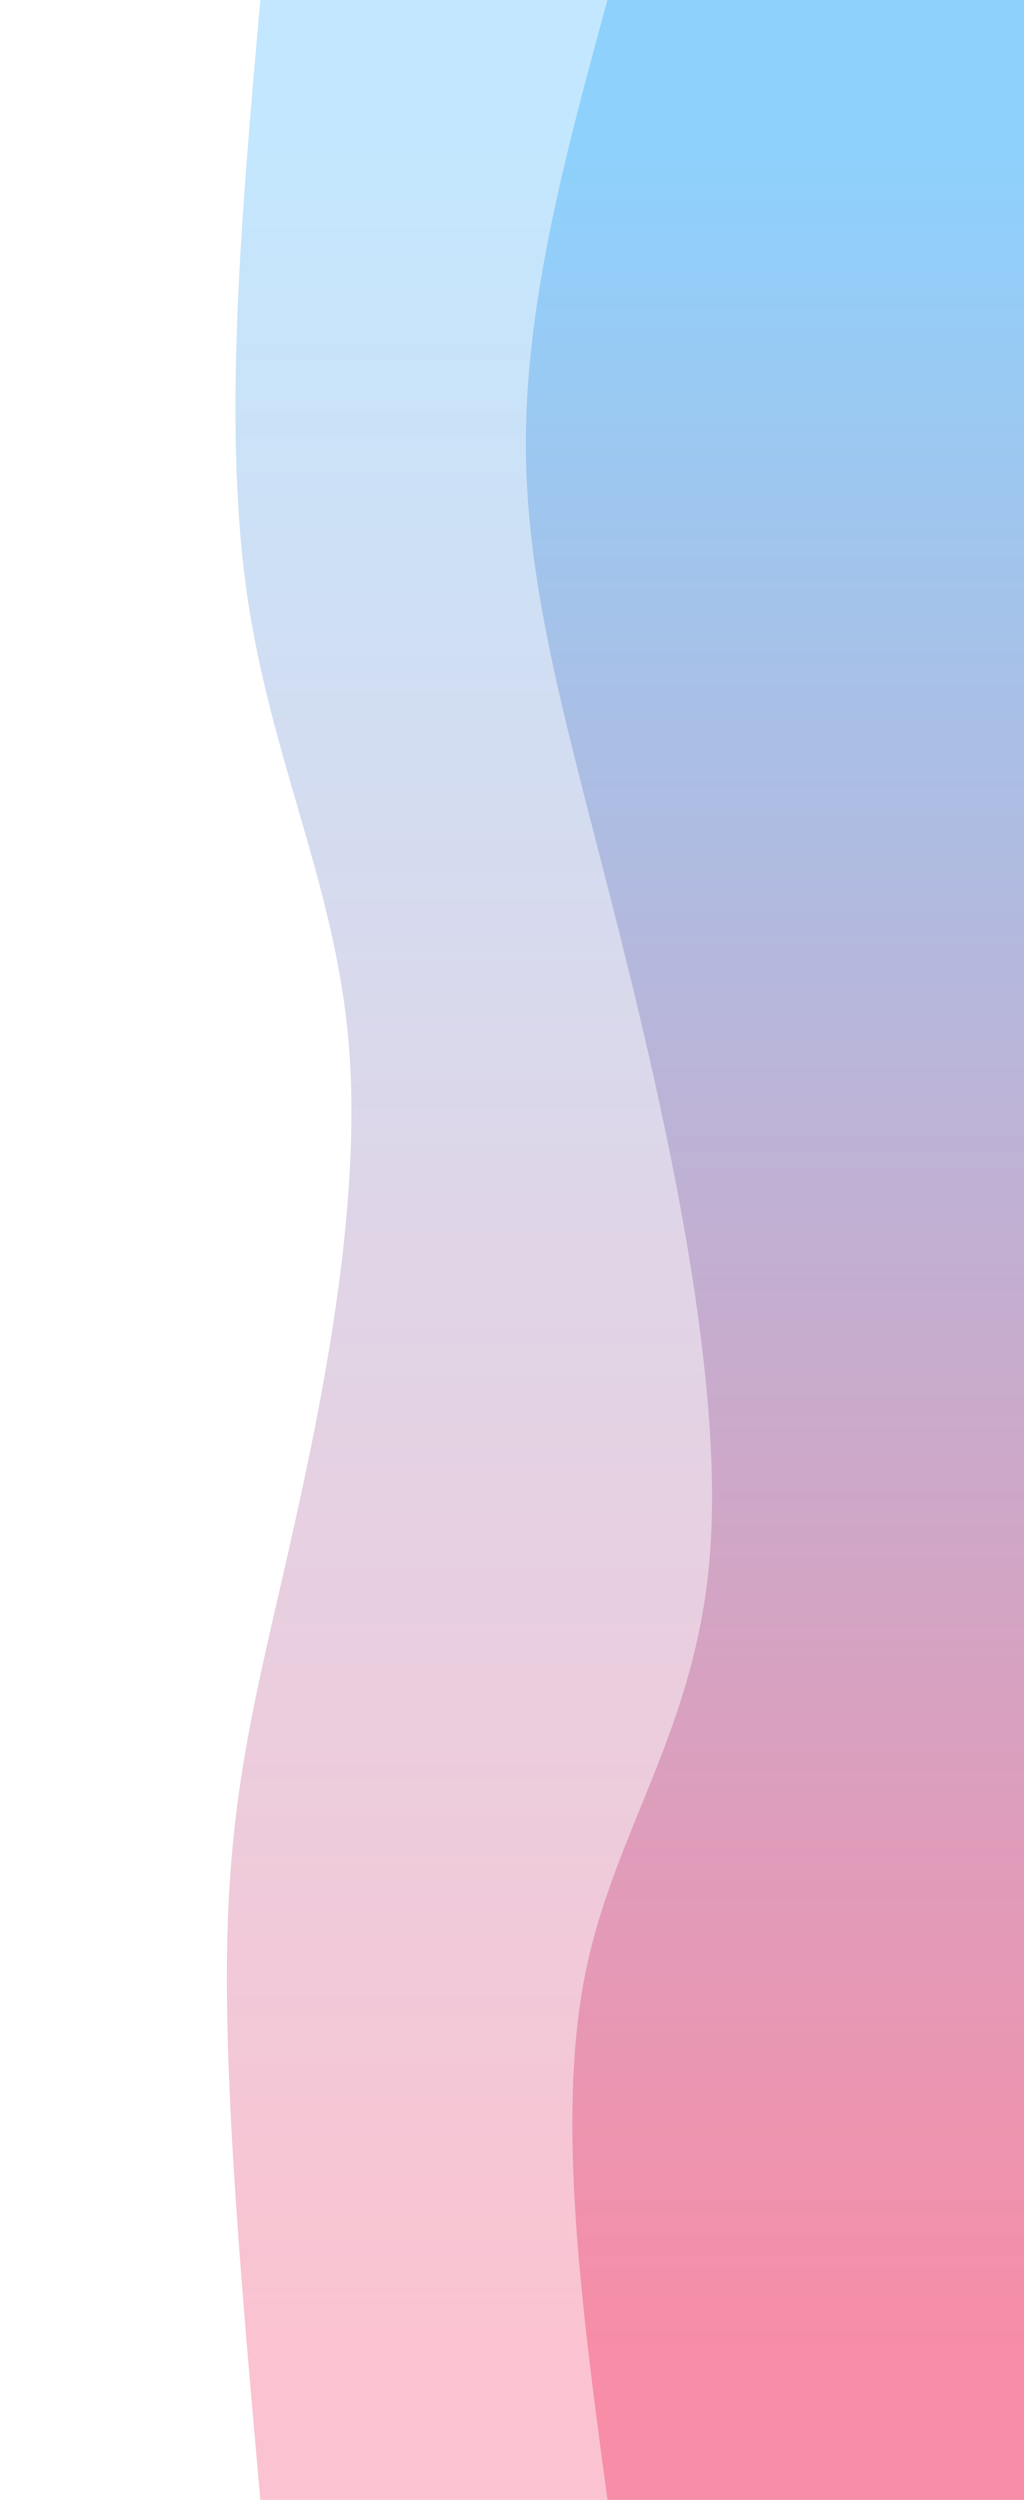 <svg xmlns="http://www.w3.org/2000/svg" viewBox="0 0 590 1440" width="100%" height="100%"><g xmlns="http://www.w3.org/2000/svg" transform="matrix(0 -1 1 0 -0 1440)"><defs><linearGradient id="gradient" x1="0%" y1="50%" x2="100%" y2="50%"><stop offset="5%" stop-color="#F78DA7"></stop><stop offset="95%" stop-color="#8ED1FC"></stop></linearGradient></defs><path d="M 0,600 L 0,150 C 119.062,139.407 238.124,128.813 325,131 C 411.876,133.187 466.565,148.153 550,167 C 633.435,185.847 745.617,208.574 838,201 C 930.383,193.426 1002.967,155.55 1100,142 C 1197.033,128.45 1318.517,139.225 1440,150 L 1440,600 L 0,600 Z" stroke="none" stroke-width="0" fill="url(#gradient)" fill-opacity="0.53" class="transition-all duration-300 ease-in-out delay-150 path-0"></path><defs><linearGradient id="gradient" x1="0%" y1="50%" x2="100%" y2="50%"><stop offset="5%" stop-color="#F78DA7"></stop><stop offset="95%" stop-color="#8ED1FC"></stop></linearGradient></defs><path d="M 0,600 L 0,350 C 109.273,335.282 218.545,320.565 302,337 C 385.455,353.435 443.091,401.024 544,409 C 644.909,416.976 789.091,385.34 902,357 C 1014.909,328.66 1096.545,303.617 1181,303 C 1265.455,302.383 1352.727,326.191 1440,350 L 1440,600 L 0,600 Z" stroke="none" stroke-width="0" fill="url(#gradient)" fill-opacity="1" class="transition-all duration-300 ease-in-out delay-150 path-1"></path></g></svg>